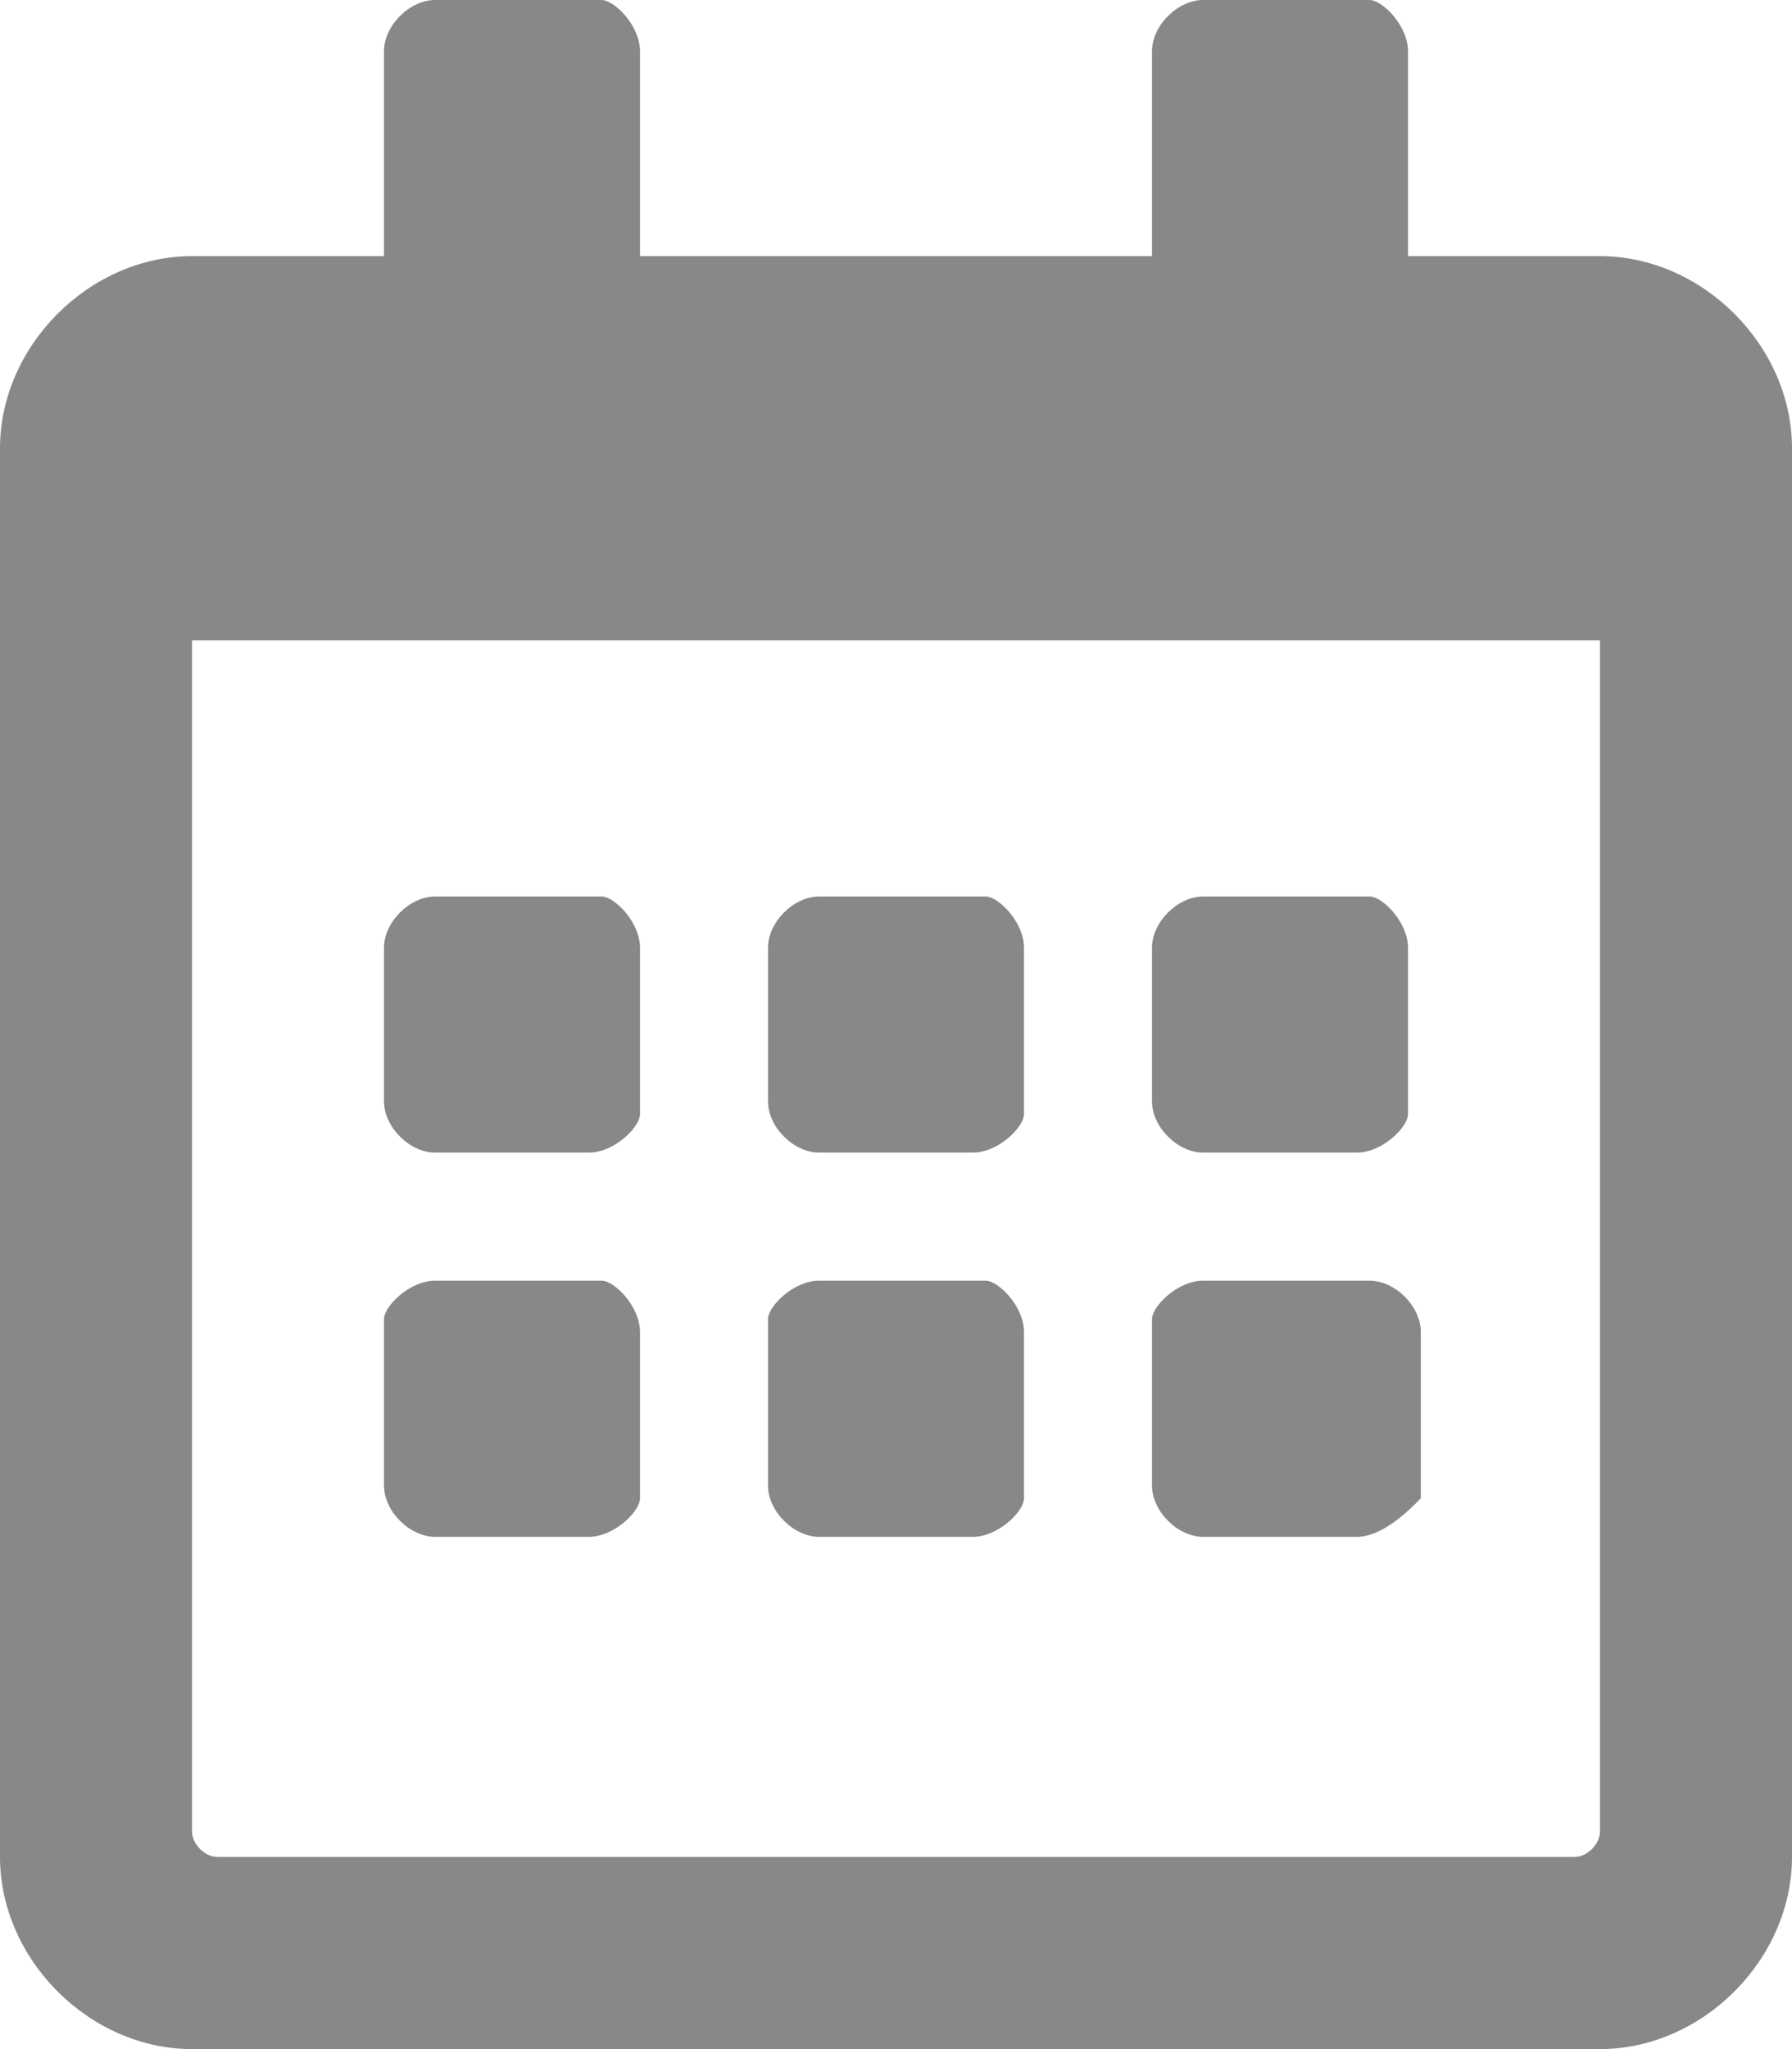 <!-- Generator: Adobe Illustrator 22.1.0, SVG Export Plug-In  -->
<svg version="1.1"
	 xmlns="http://www.w3.org/2000/svg" xmlns:xlink="http://www.w3.org/1999/xlink" xmlns:a="http://ns.adobe.com/AdobeSVGViewerExtensions/3.0/"
	 x="0px" y="0px" width="14px" height="16px" viewBox="0 0 14 16" style="enable-background:new 0 0 14 16;" xml:space="preserve">
<style type="text/css">
	.st0{fill:#888888;}
</style>
<defs>
</defs>
<path class="st0" d="M14,14.5c0,0.8-0.7,1.5-1.5,1.5h-11C0.7,16,0,15.3,0,14.5v-11C0,2.7,0.7,2,1.5,2H3V0.4C3,0.2,3.2,0,3.4,0h1.3
	C4.8,0,5,0.2,5,0.4V2h4V0.4C9,0.2,9.2,0,9.4,0h1.3C10.8,0,11,0.2,11,0.4V2h1.5C13.3,2,14,2.7,14,3.5V14.5z M12.5,5h-11v9.3
	c0,0.1,0.1,0.2,0.2,0.2h10.6c0.1,0,0.2-0.1,0.2-0.2V5z M3.4,9C3.2,9,3,8.8,3,8.6V7.4C3,7.2,3.2,7,3.4,7h1.3C4.8,7,5,7.2,5,7.4v1.3
	C5,8.8,4.8,9,4.6,9H3.4z M4.6,12H3.4C3.2,12,3,11.8,3,11.6v-1.3C3,10.2,3.2,10,3.4,10h1.3C4.8,10,5,10.2,5,10.4v1.3
	C5,11.8,4.8,12,4.6,12z M7.6,9H6.4C6.2,9,6,8.8,6,8.6V7.4C6,7.2,6.2,7,6.4,7h1.3C7.8,7,8,7.2,8,7.4v1.3C8,8.8,7.8,9,7.6,9z M7.6,12
	H6.4C6.2,12,6,11.8,6,11.6v-1.3C6,10.2,6.2,10,6.4,10h1.3C7.8,10,8,10.2,8,10.4v1.3C8,11.8,7.8,12,7.6,12z M10.6,9H9.4
	C9.2,9,9,8.8,9,8.6V7.4C9,7.2,9.2,7,9.4,7h1.3C10.8,7,11,7.2,11,7.4v1.3C11,8.8,10.8,9,10.6,9z M10.6,12H9.4C9.2,12,9,11.8,9,11.6
	v-1.3C9,10.2,9.2,10,9.4,10h1.3c0.2,0,0.4,0.2,0.4,0.4v1.3C11,11.8,10.8,12,10.6,12z"/>
</svg>
